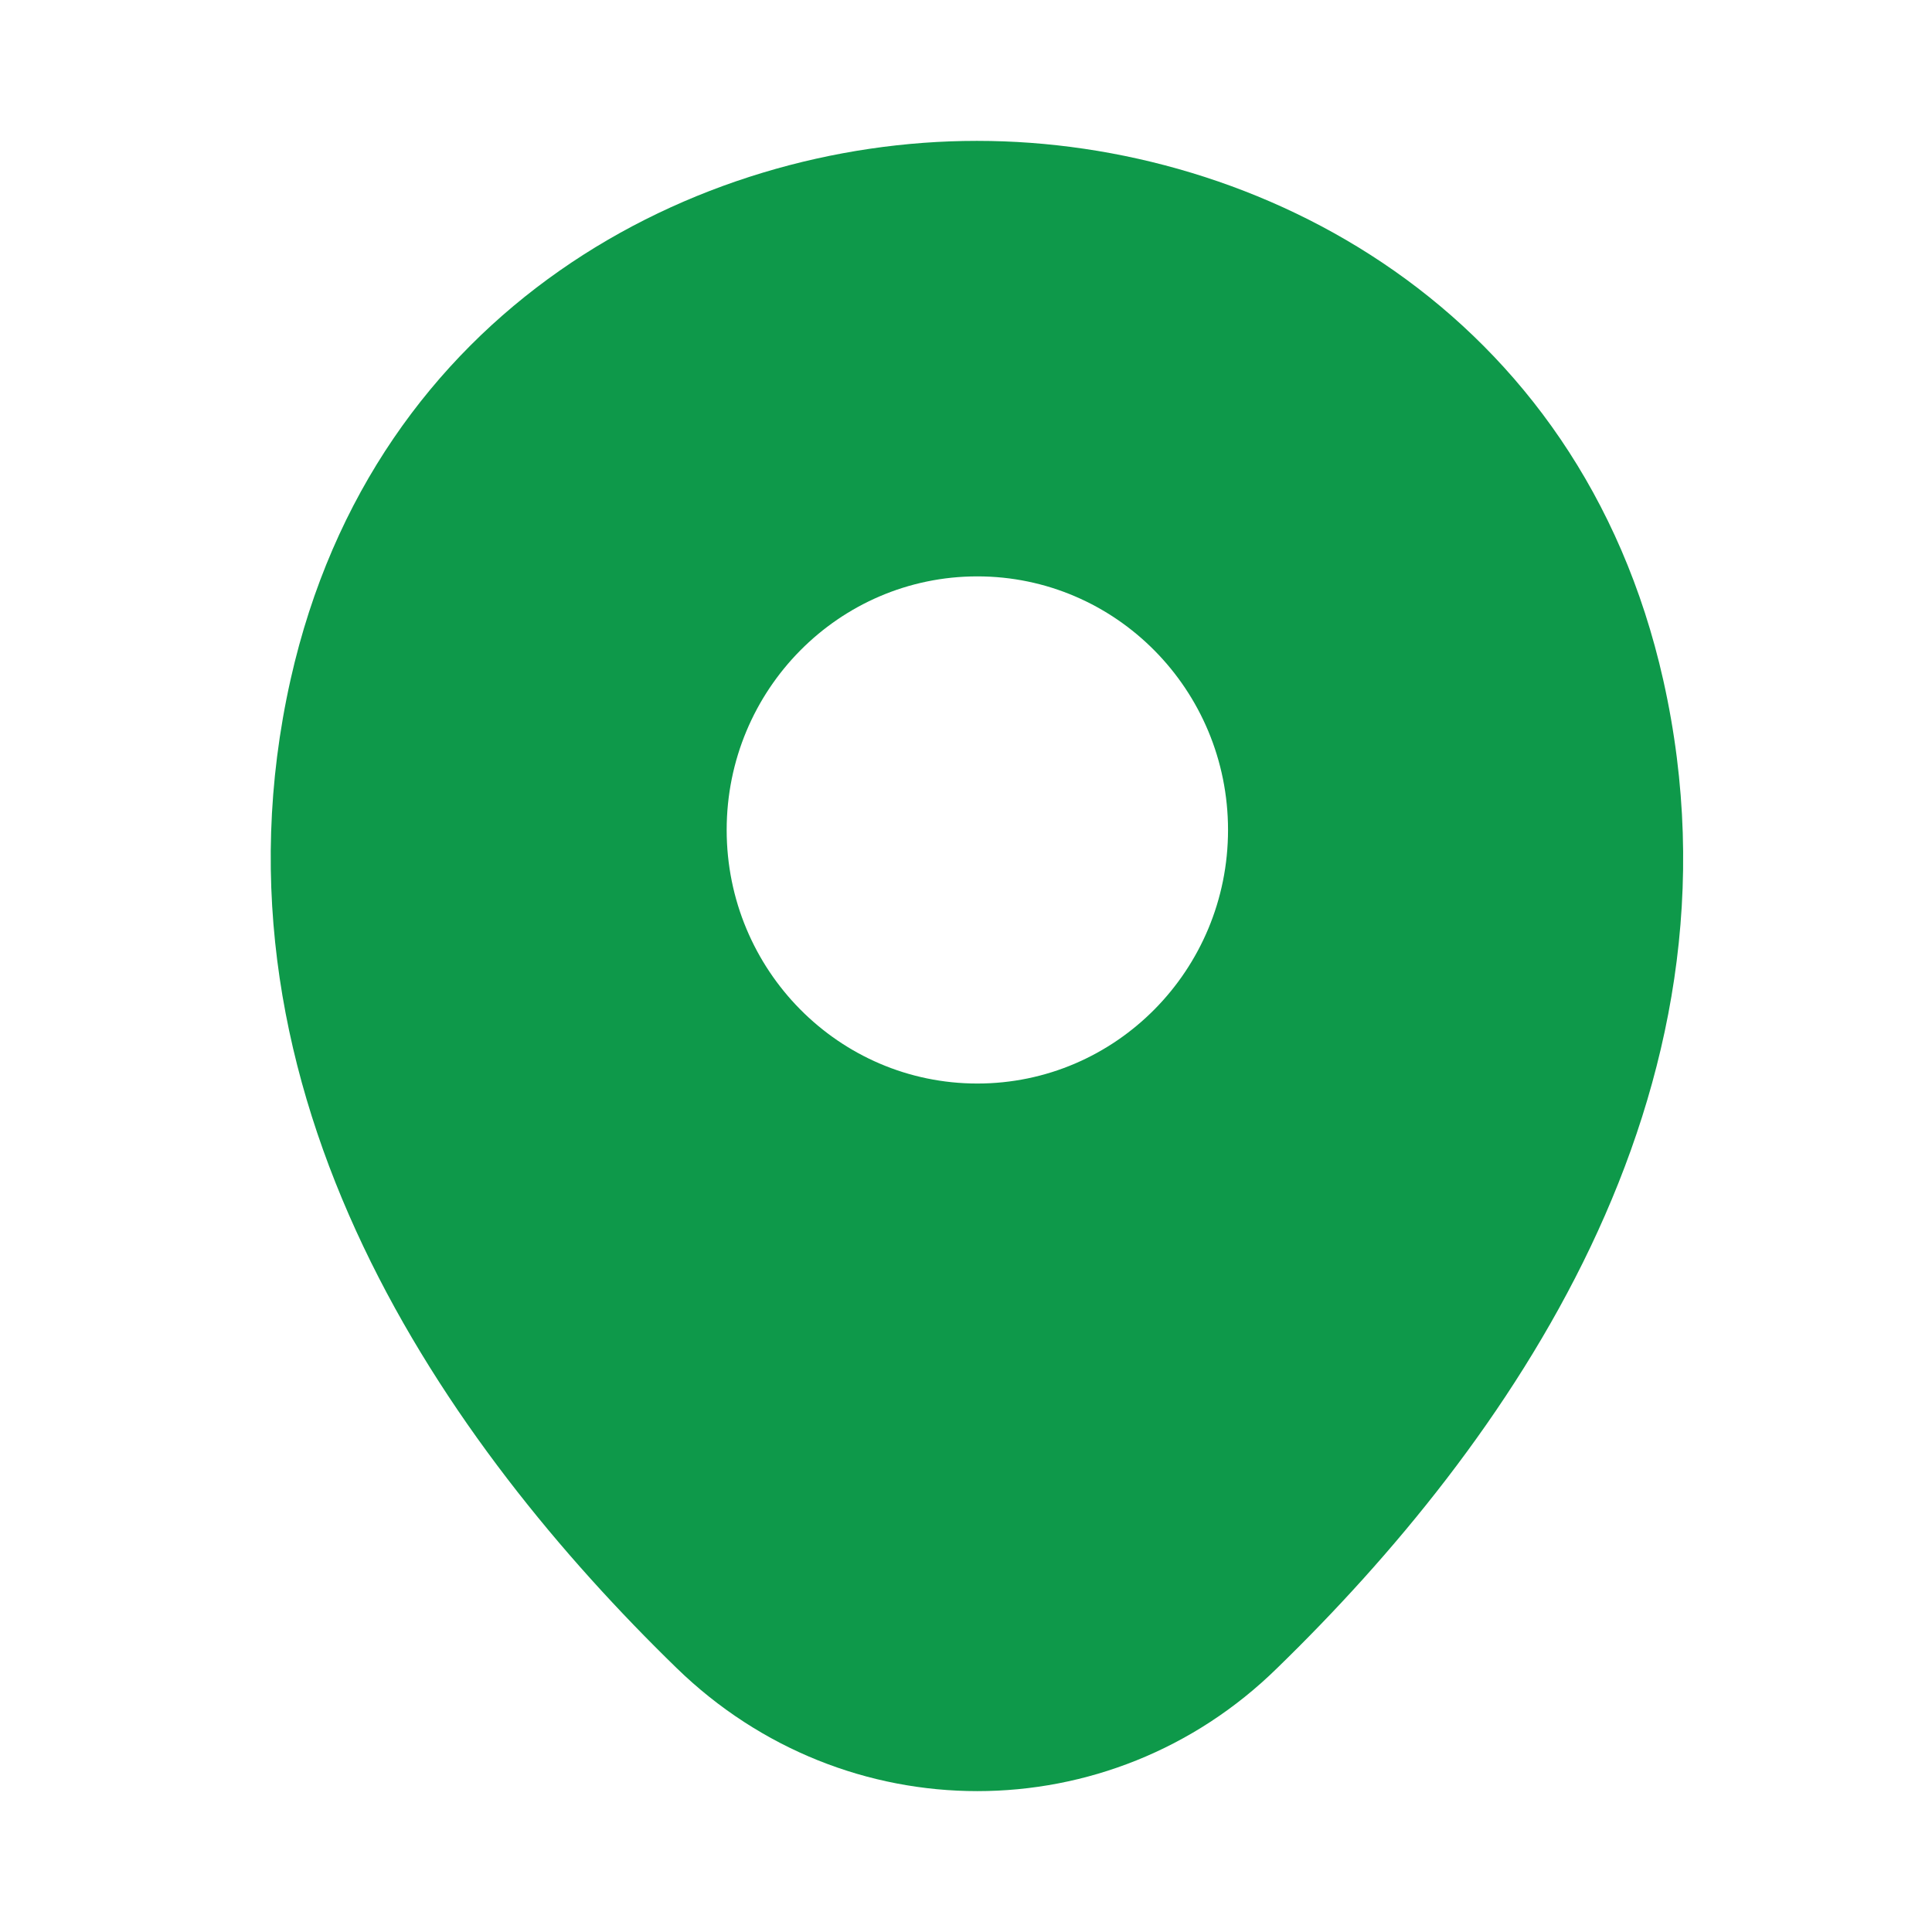 <svg width="24" height="24" viewBox="0 0 24 24" fill="none" xmlns="http://www.w3.org/2000/svg">
<path d="M20.662 8.45C19.624 3.83 15.64 1.75 12.141 1.75C12.141 1.75 12.141 1.75 12.131 1.75C8.642 1.75 4.648 3.82 3.61 8.44C2.454 13.6 5.577 17.97 8.404 20.72C9.452 21.74 10.797 22.25 12.141 22.25C13.485 22.25 14.829 21.74 15.867 20.72C18.695 17.97 21.818 13.61 20.662 8.45ZM12.141 13.46C10.421 13.46 9.027 12.05 9.027 10.31C9.027 8.57 10.421 7.16 12.141 7.16C13.861 7.16 15.255 8.57 15.255 10.31C15.255 12.05 13.861 13.46 12.141 13.46Z" fill="#0E994A"/>
</svg>
